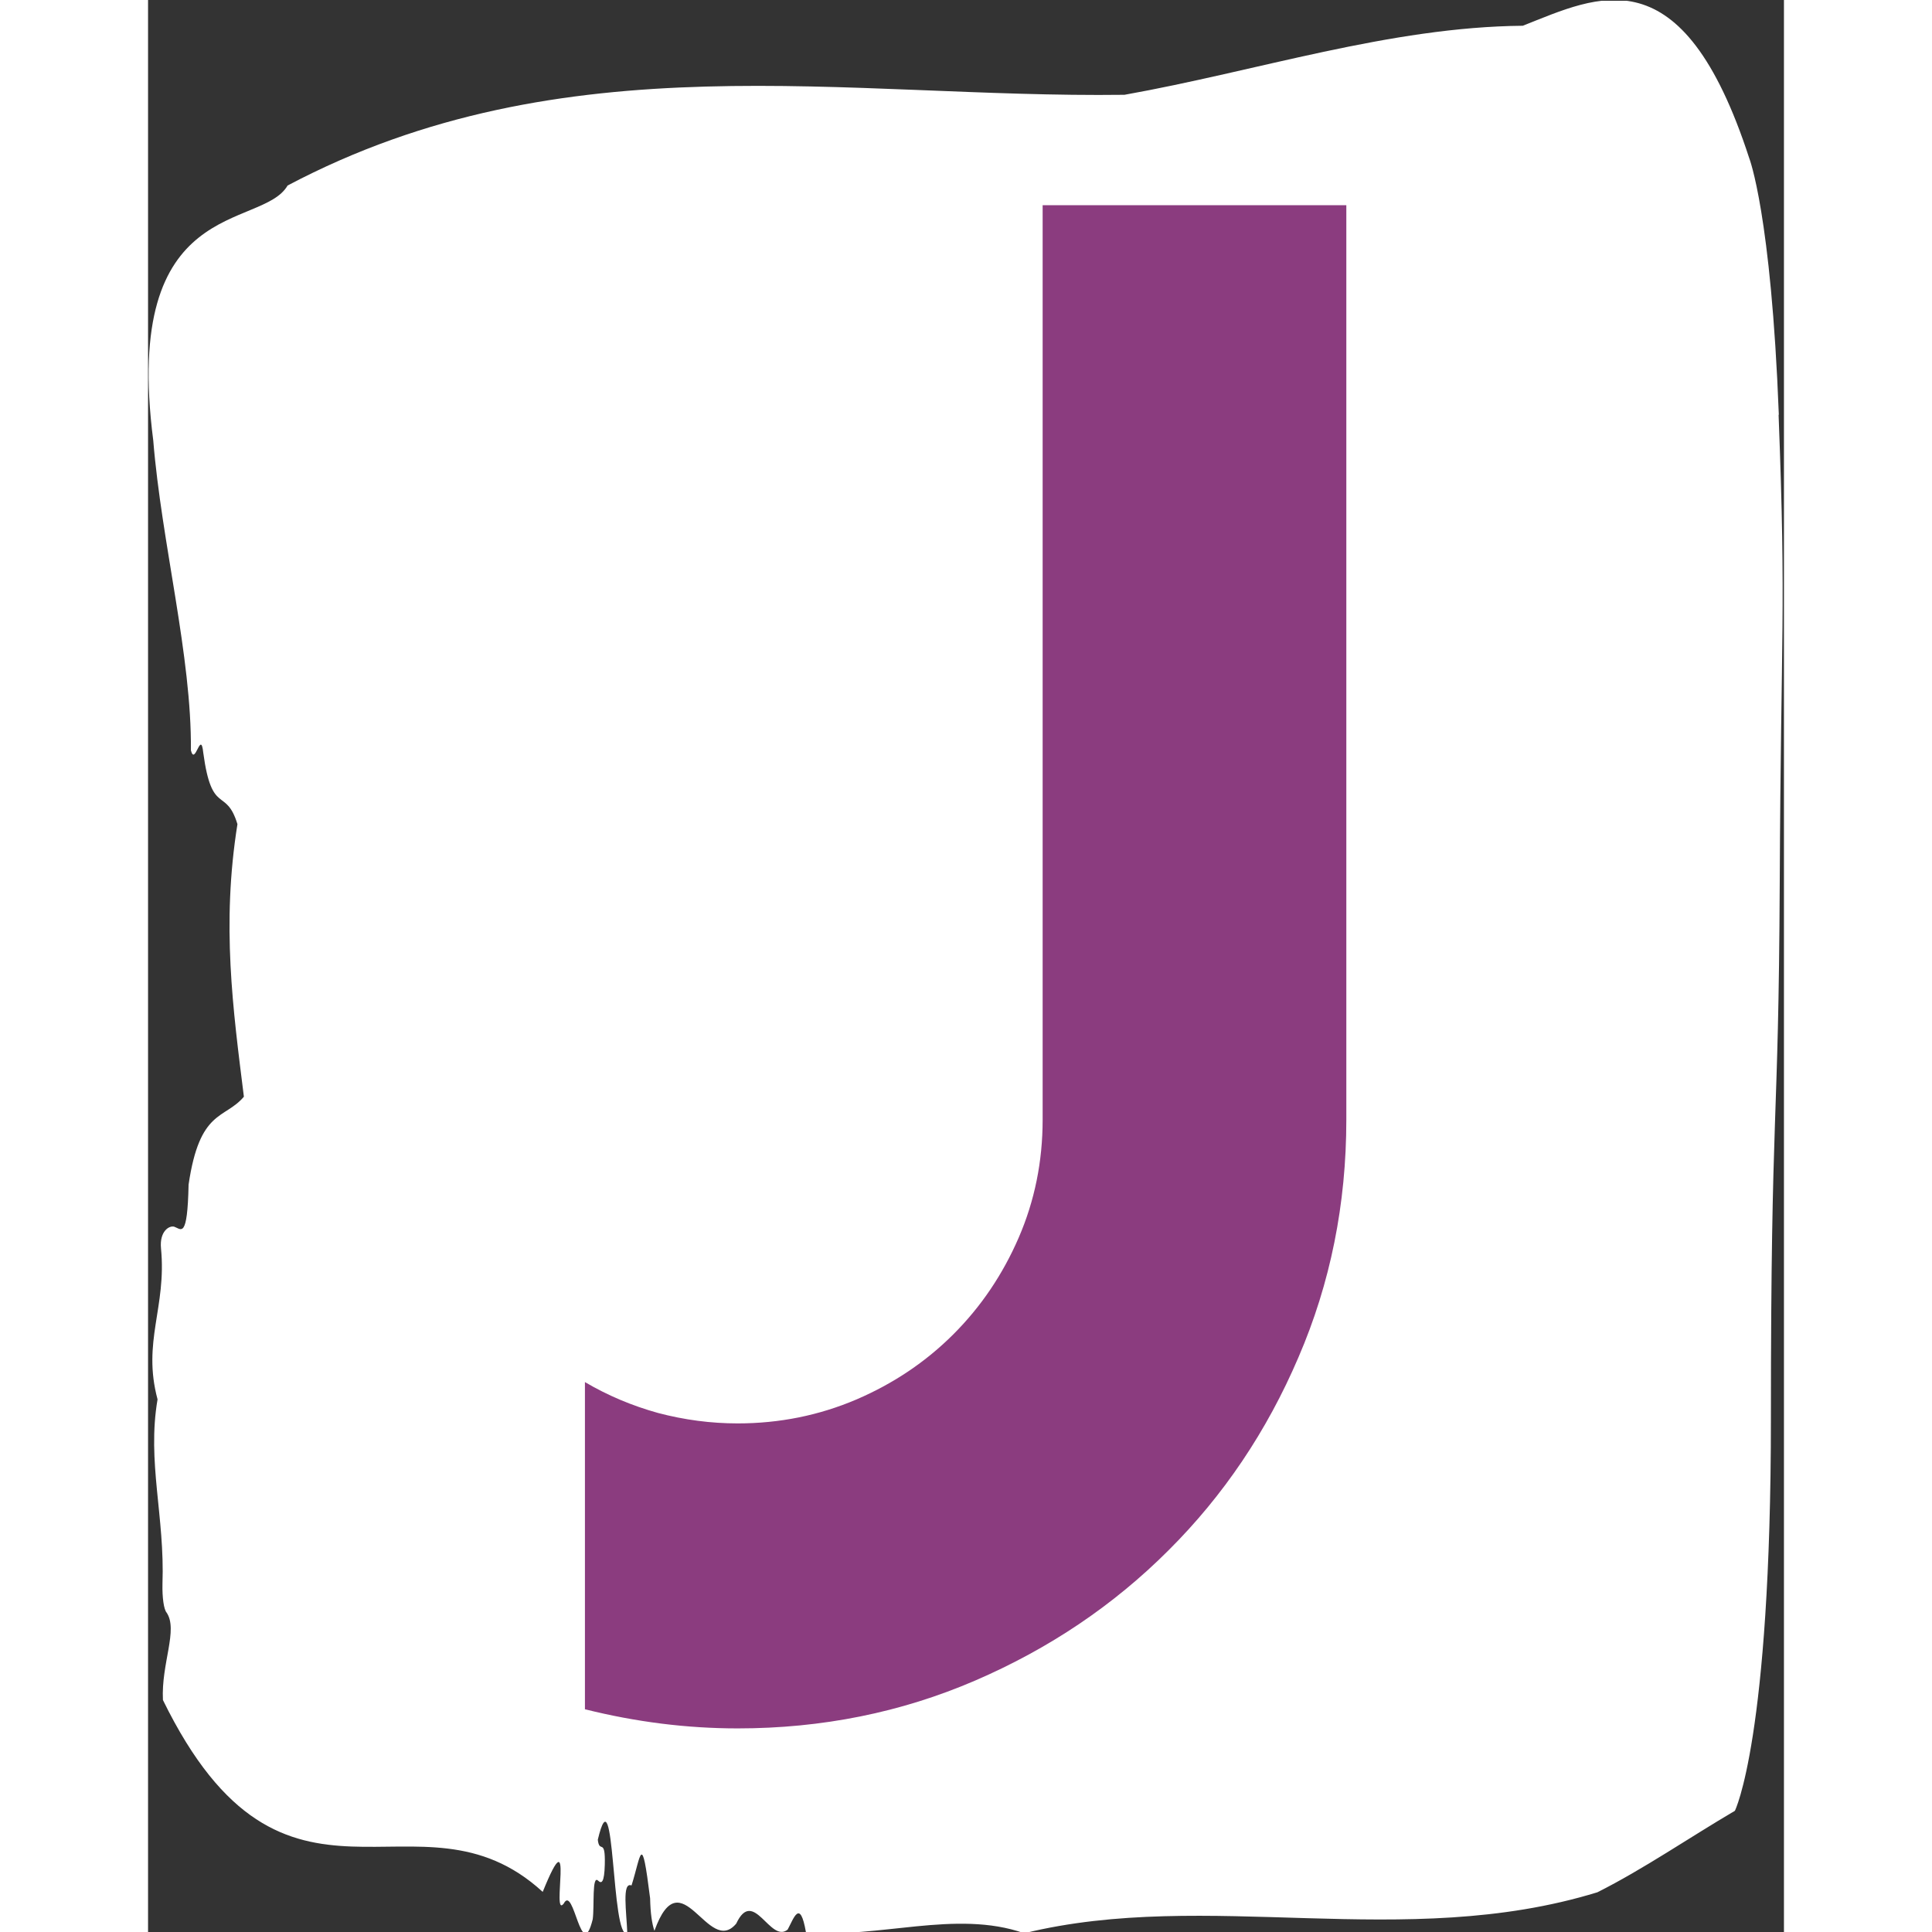 <svg xmlns="http://www.w3.org/2000/svg" version="1.1" xmlns:xlink="http://www.w3.org/1999/xlink" xmlns:svgjs="http://svgjs.dev/svgjs" width="500" height="500" viewBox="0 0 1000 1181"><rect x="0" y="0" width="1000" height="1181" fill="#333333" stroke="none"/><g transform="matrix(1,0,0,1,-0.224,0.479)"><svg viewBox="0 0 209 247" data-background-color="#8b3c7f" preserveAspectRatio="xMidYMid meet" height="1181" width="1000" xmlns="http://www.w3.org/2000/svg" xmlns:xlink="http://www.w3.org/1999/xlink"><g id="tight-bounds" transform="matrix(1,0,0,1,0.047,-0.1)"><svg viewBox="0 0 208.906 247.2" height="247.2" width="208.906"><g><svg viewBox="0 0 208.906 247.2" height="247.2" width="208.906"><g><svg viewBox="0 0 208.906 247.2" height="247.2" width="208.906"><g id="textblocktransform"><svg viewBox="0 0 208.906 247.2" height="247.2" width="208.906" id="textblock"><g><svg viewBox="0 0 208.906 247.2" height="247.2" width="208.906"><path d="M208.417 53.02C207.435 27.36 204.636 20.227 204.636 20.227 196.042-6.202 185.318-0.506 175.683 3.292 158.673 3.446 141.731 9.091 124.761 12.119 89.139 12.581 53.214 4.986 17.769 23.717 14.44 29.464-3.454 24.846 0.592 56.304 1.653 69.39 5.522 83.913 5.405 95.922 5.935 98.026 6.671 93.202 6.986 96.23 8.086 104.39 9.883 100.541 11.356 105.365 9.304 118.246 10.777 128.971 12.181 140.21 9.706 143.135 6.534 141.749 5.11 151.449 4.963 158.479 4.167 157.145 3.293 156.837 2.655 156.632 1.368 157.402 1.584 159.608 2.321 167.152-0.842 171.514 1.142 178.904-0.223 186.91 2.085 193.838 1.771 202.511 1.731 204.255 1.948 205.744 2.291 206.154 3.814 208.361 1.594 212.672 1.83 217.342 17.445 249.262 34.387 227.195 50.385 241.872 54.54 231.608 51.416 245.516 53.076 243.36 54.373 240.846 55.315 251.263 56.779 245.362 57.005 243.668 56.661 239.665 57.466 240.435 57.889 240.846 58.262 240.743 58.321 238.382 58.409 234.841 57.633 237.048 57.427 235.201 59.656 225.861 59.106 248.081 61.198 247.158 61.1 244.438 60.491 240.538 61.738 241.051 62.976 237.151 63.015 233.918 64.115 242.693 64.154 244.592 64.351 245.926 64.665 246.85 68.103 237.305 71.52 250.237 75.125 245.926 77.334 241.205 79.456 248.492 81.695 246.696 82.481 245.259 83.276 242.693 84.032 247.004 93.294 247.928 103.164 244.079 111.944 247.158 135.407 241.41 160.48 249.518 185.219 241.923 191.053 238.998 197.113 234.841 202.799 231.506 202.799 231.506 207.405 222.371 207.405 181.316S208.387 145.393 208.535 112.703C208.682 80.013 209.37 78.679 208.387 53.02Z" opacity="1" fill="#ffffff" data-fill-palette-color="tertiary"></path><g transform="matrix(1,0,0,1,55.768,26.231)"><svg width="97.369" viewBox="0.49 -35.01 17.5 35.01" height="194.739" data-palette-color="#8b3c7f"><path d="M17.99-35.01L17.99-13.99Q17.99-11.08 16.89-8.53 15.8-5.98 13.9-4.09 12.01-2.2 9.46-1.1 6.91 0 4 0L4 0Q2.25 0 0.49-0.44L0.49-0.44 0.49-7.96Q1.27-7.5 2.17-7.25 3.08-7.01 4-7.01L4-7.01Q5.44-7.01 6.73-7.56 8.01-8.11 8.96-9.06 9.91-10.01 10.46-11.28 11.01-12.55 11.01-13.99L11.01-13.99 11.01-35.01 17.99-35.01Z" opacity="1" transform="matrix(1,0,0,1,0,0)" fill="#8b3c7f" class="wordmark-text-0" data-fill-palette-color="quaternary" id="text-0"></path></svg></g></svg></g></svg></g></svg></g><g></g></svg></g><defs></defs></svg><rect width="208.906" height="247.2" fill="none" stroke="none" visibility="hidden"></rect></g></svg></g></svg>